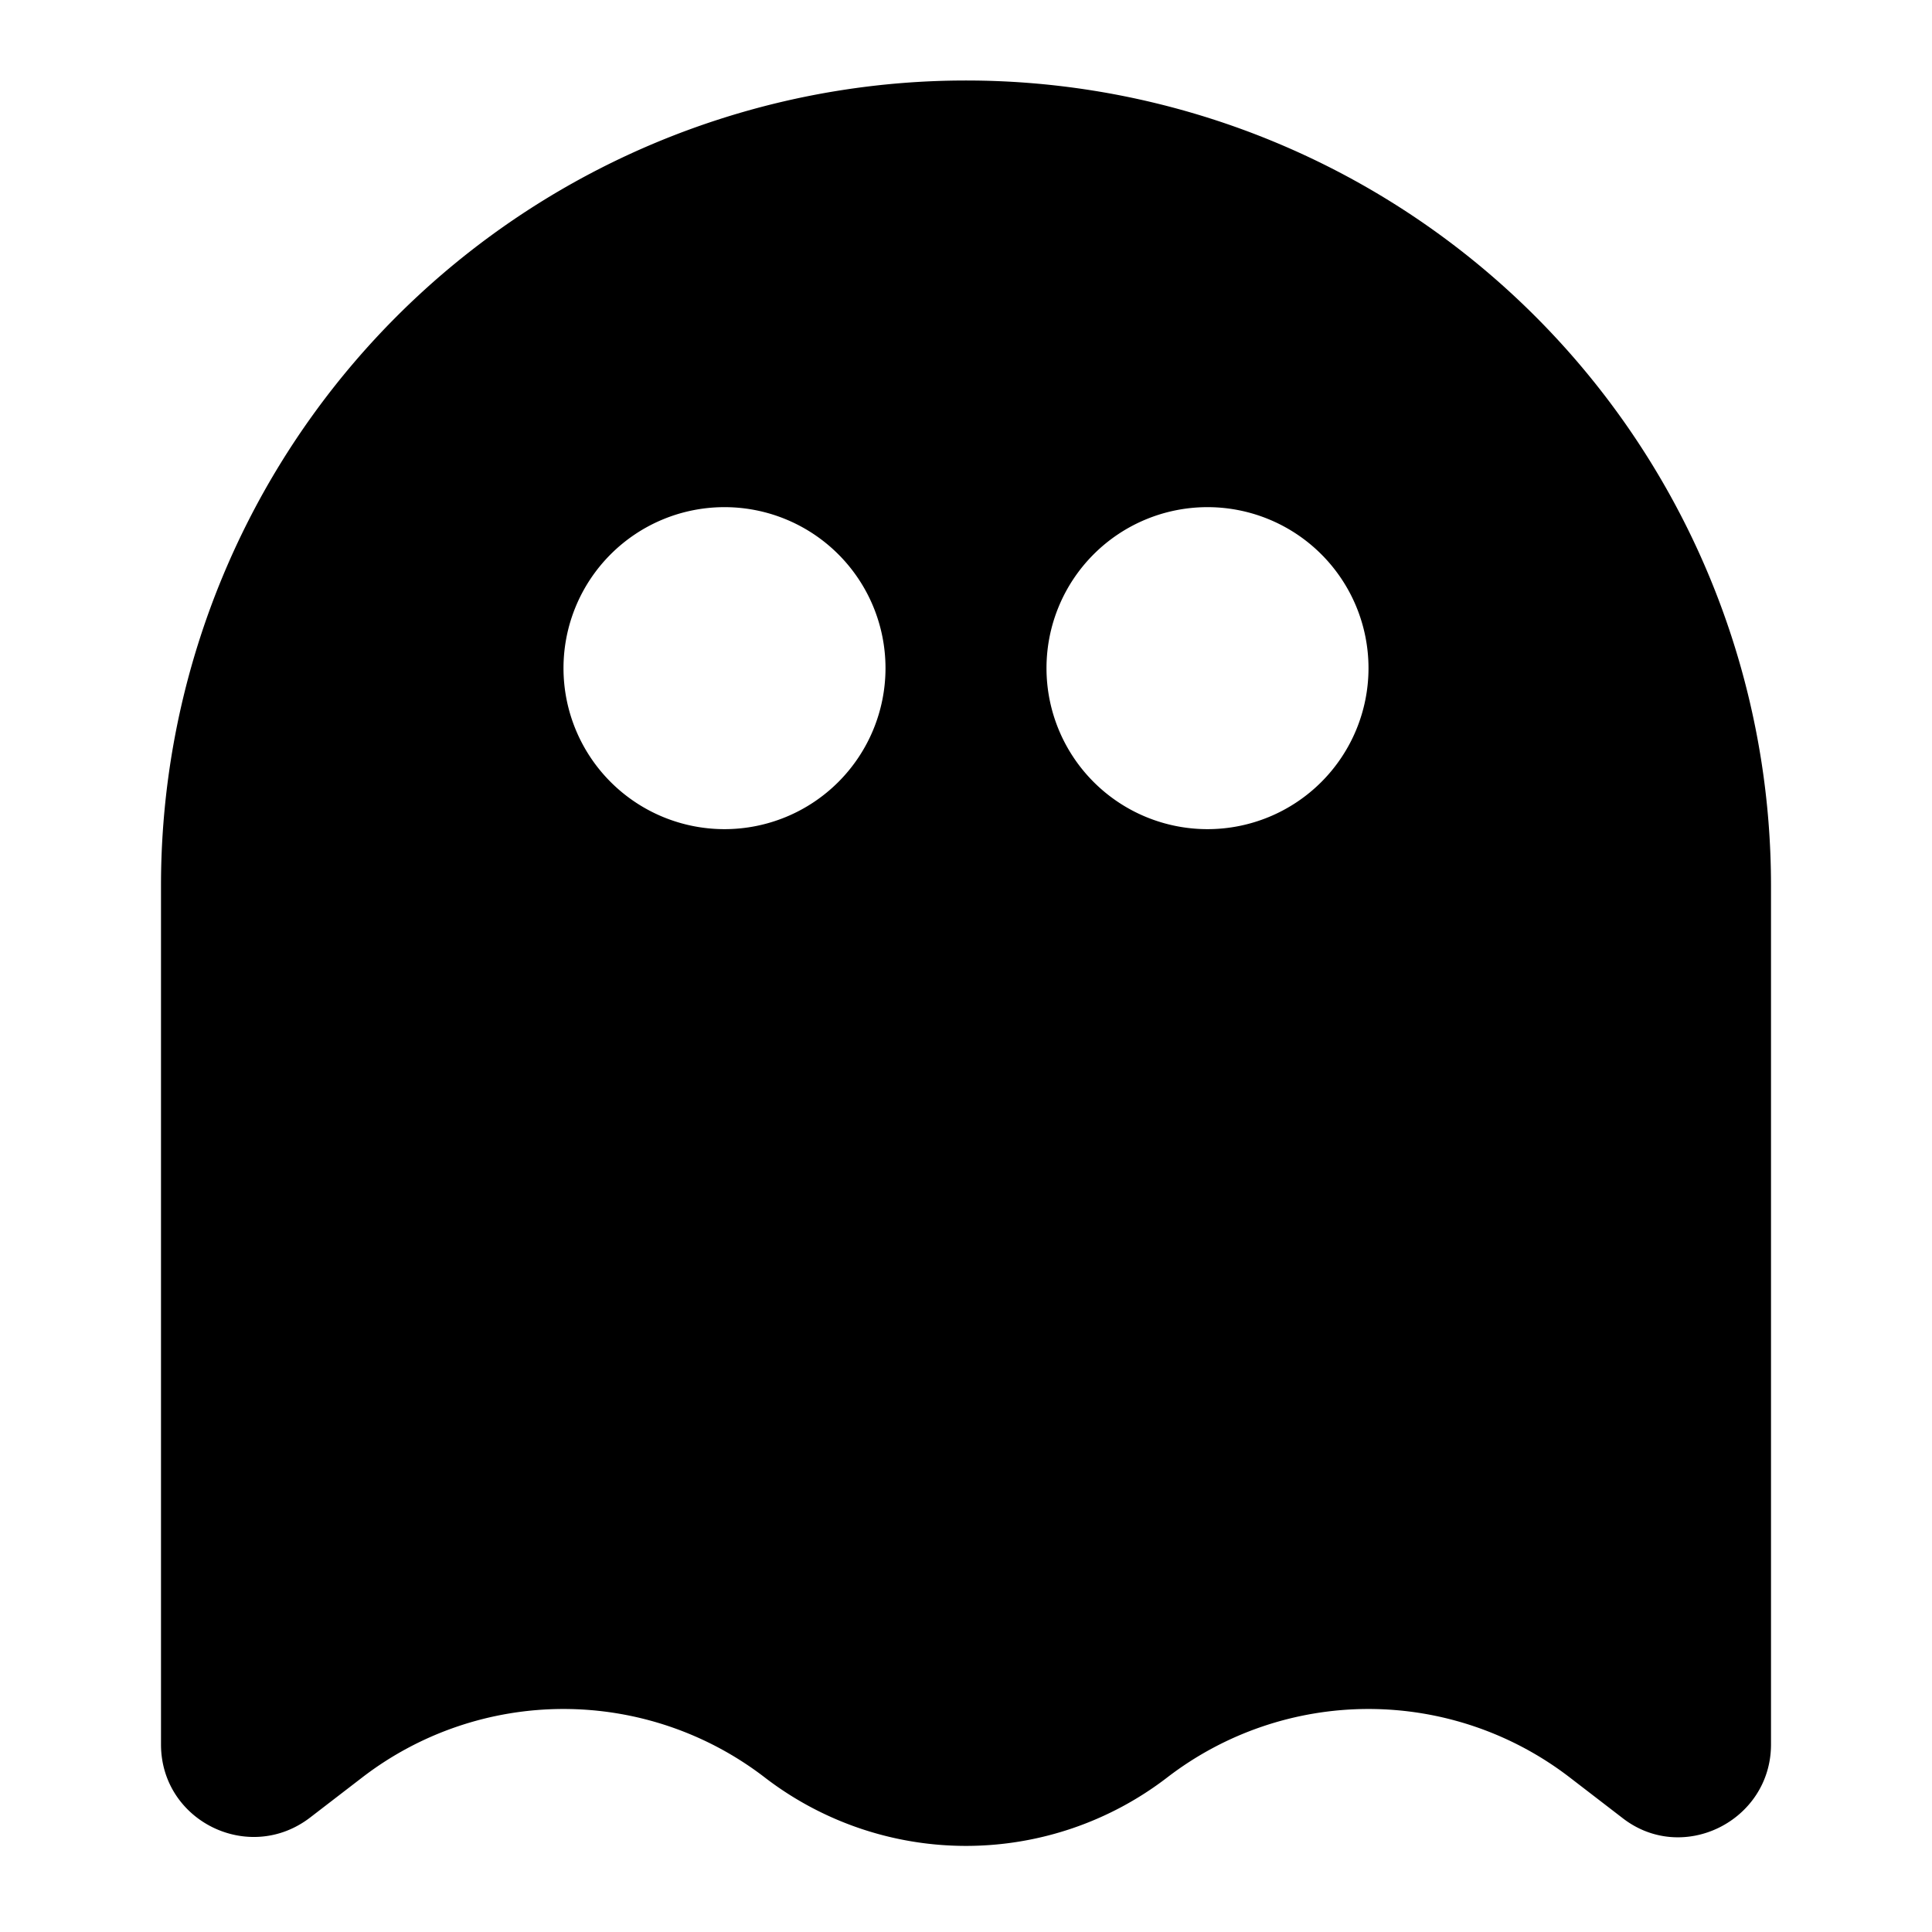 <svg xmlns="http://www.w3.org/2000/svg" width="24" height="24"><path d="M2 11a10 10 0 1 1 20 0v10.67c0 .95-1.1 1.5-1.85.91l-.65-.5a4.1 4.1 0 0 0-5 0 4.1 4.1 0 0 1-5 0 4.1 4.1 0 0 0-5 0l-.65.5c-.76.58-1.85.04-1.85-.91zm7-4.7a2 2 0 1 0 0 4 2 2 0 0 0 0-4m6 4a2 2 0 1 0 0-4 2 2 0 0 0 0 4"/></svg>